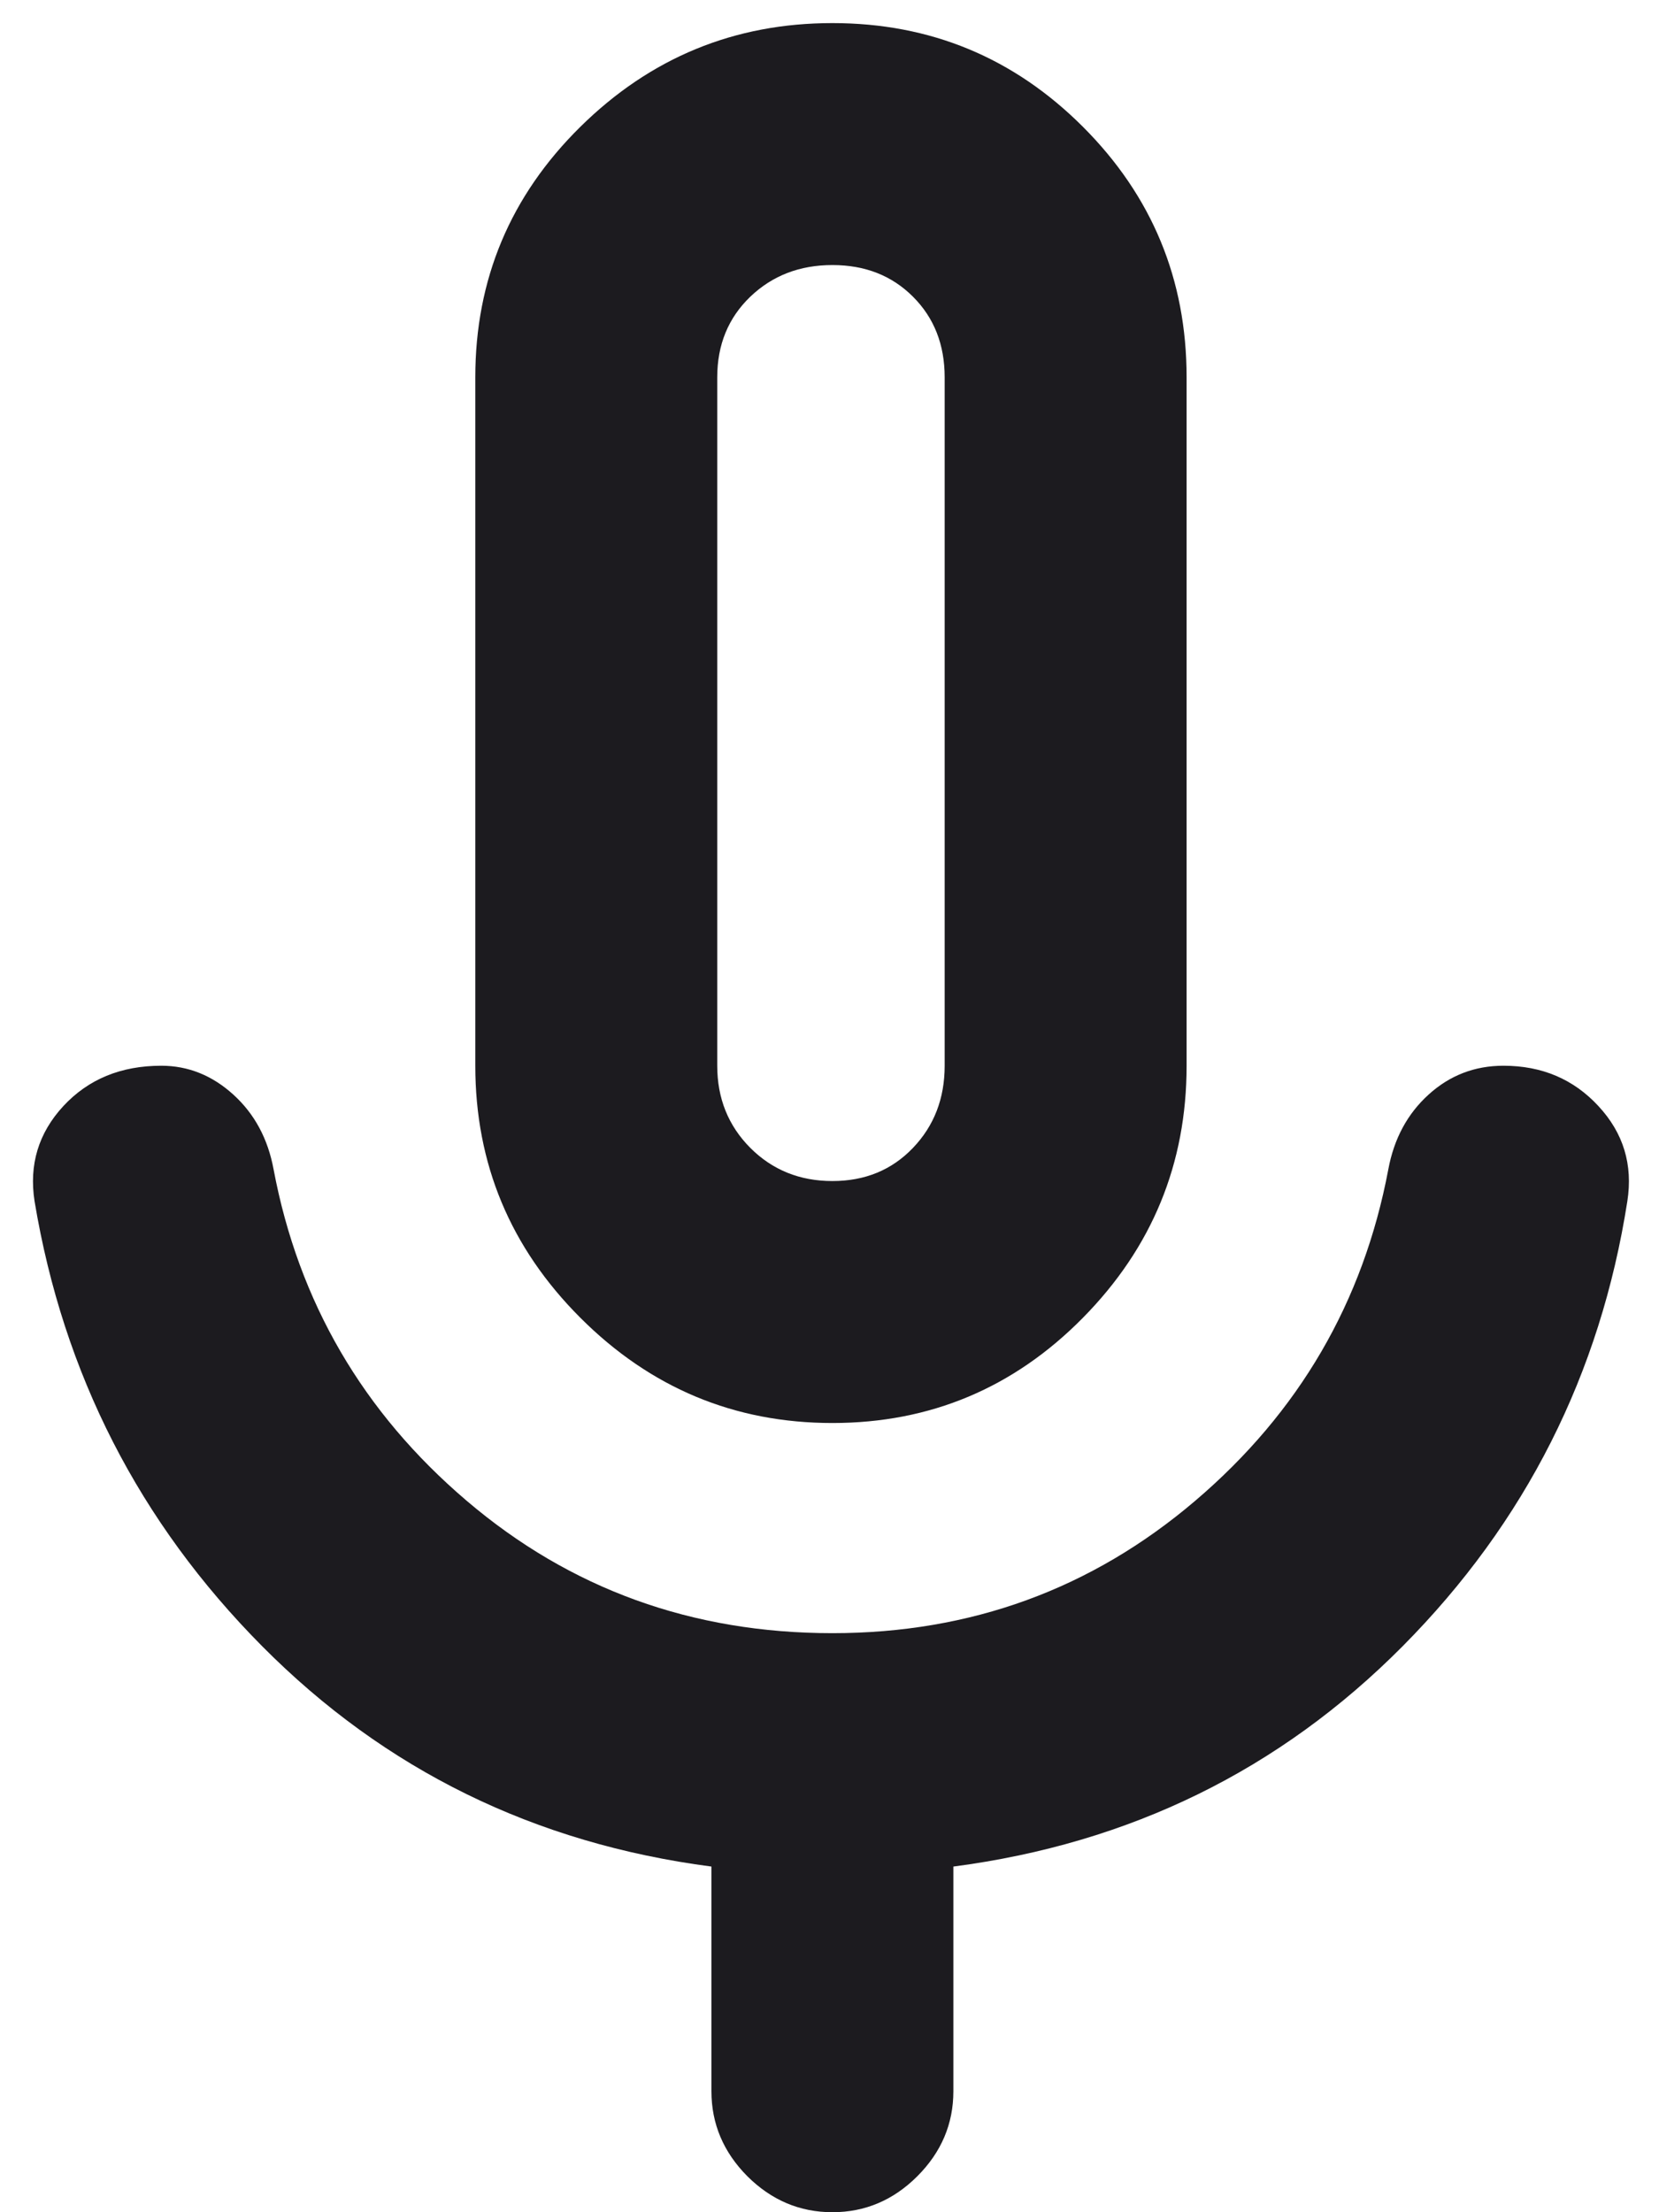 <svg width="12" height="16" viewBox="0 0 12 16" fill="none" xmlns="http://www.w3.org/2000/svg">
<path d="M6.021 10.292C5.312 10.292 4.705 10.038 4.198 9.531C3.691 9.024 3.438 8.417 3.438 7.708V2.729C3.438 2.021 3.691 1.417 4.198 0.917C4.705 0.417 5.312 0.167 6.021 0.167C6.729 0.167 7.333 0.417 7.833 0.917C8.333 1.417 8.583 2.021 8.583 2.729V7.708C8.583 8.417 8.333 9.024 7.833 9.531C7.333 10.038 6.729 10.292 6.021 10.292ZM6.021 16C5.785 16 5.58 15.913 5.406 15.74C5.233 15.566 5.146 15.361 5.146 15.125V13.5C3.868 13.333 2.785 12.802 1.896 11.906C1.007 11.01 0.458 9.937 0.25 8.688C0.209 8.424 0.278 8.195 0.458 8C0.639 7.805 0.875 7.708 1.167 7.708C1.361 7.708 1.535 7.778 1.688 7.917C1.841 8.056 1.938 8.236 1.979 8.458C2.16 9.417 2.625 10.215 3.375 10.854C4.125 11.493 5.007 11.812 6.021 11.812C7.021 11.812 7.896 11.493 8.646 10.854C9.396 10.215 9.861 9.417 10.042 8.458C10.083 8.236 10.18 8.056 10.333 7.917C10.486 7.778 10.666 7.708 10.875 7.708C11.153 7.708 11.382 7.805 11.562 8C11.743 8.195 11.812 8.424 11.771 8.688C11.576 9.937 11.035 11.01 10.146 11.906C9.257 12.802 8.173 13.333 6.896 13.5V15.125C6.896 15.361 6.809 15.566 6.635 15.74C6.462 15.913 6.257 16 6.021 16ZM6.021 8.542C6.257 8.542 6.451 8.462 6.604 8.302C6.757 8.142 6.833 7.944 6.833 7.708V2.729C6.833 2.493 6.757 2.299 6.604 2.146C6.451 1.993 6.257 1.917 6.021 1.917C5.785 1.917 5.587 1.993 5.427 2.146C5.268 2.299 5.188 2.493 5.188 2.729V7.708C5.188 7.944 5.268 8.142 5.427 8.302C5.587 8.462 5.785 8.542 6.021 8.542Z" fill="#1C1B1F"/>
</svg>
